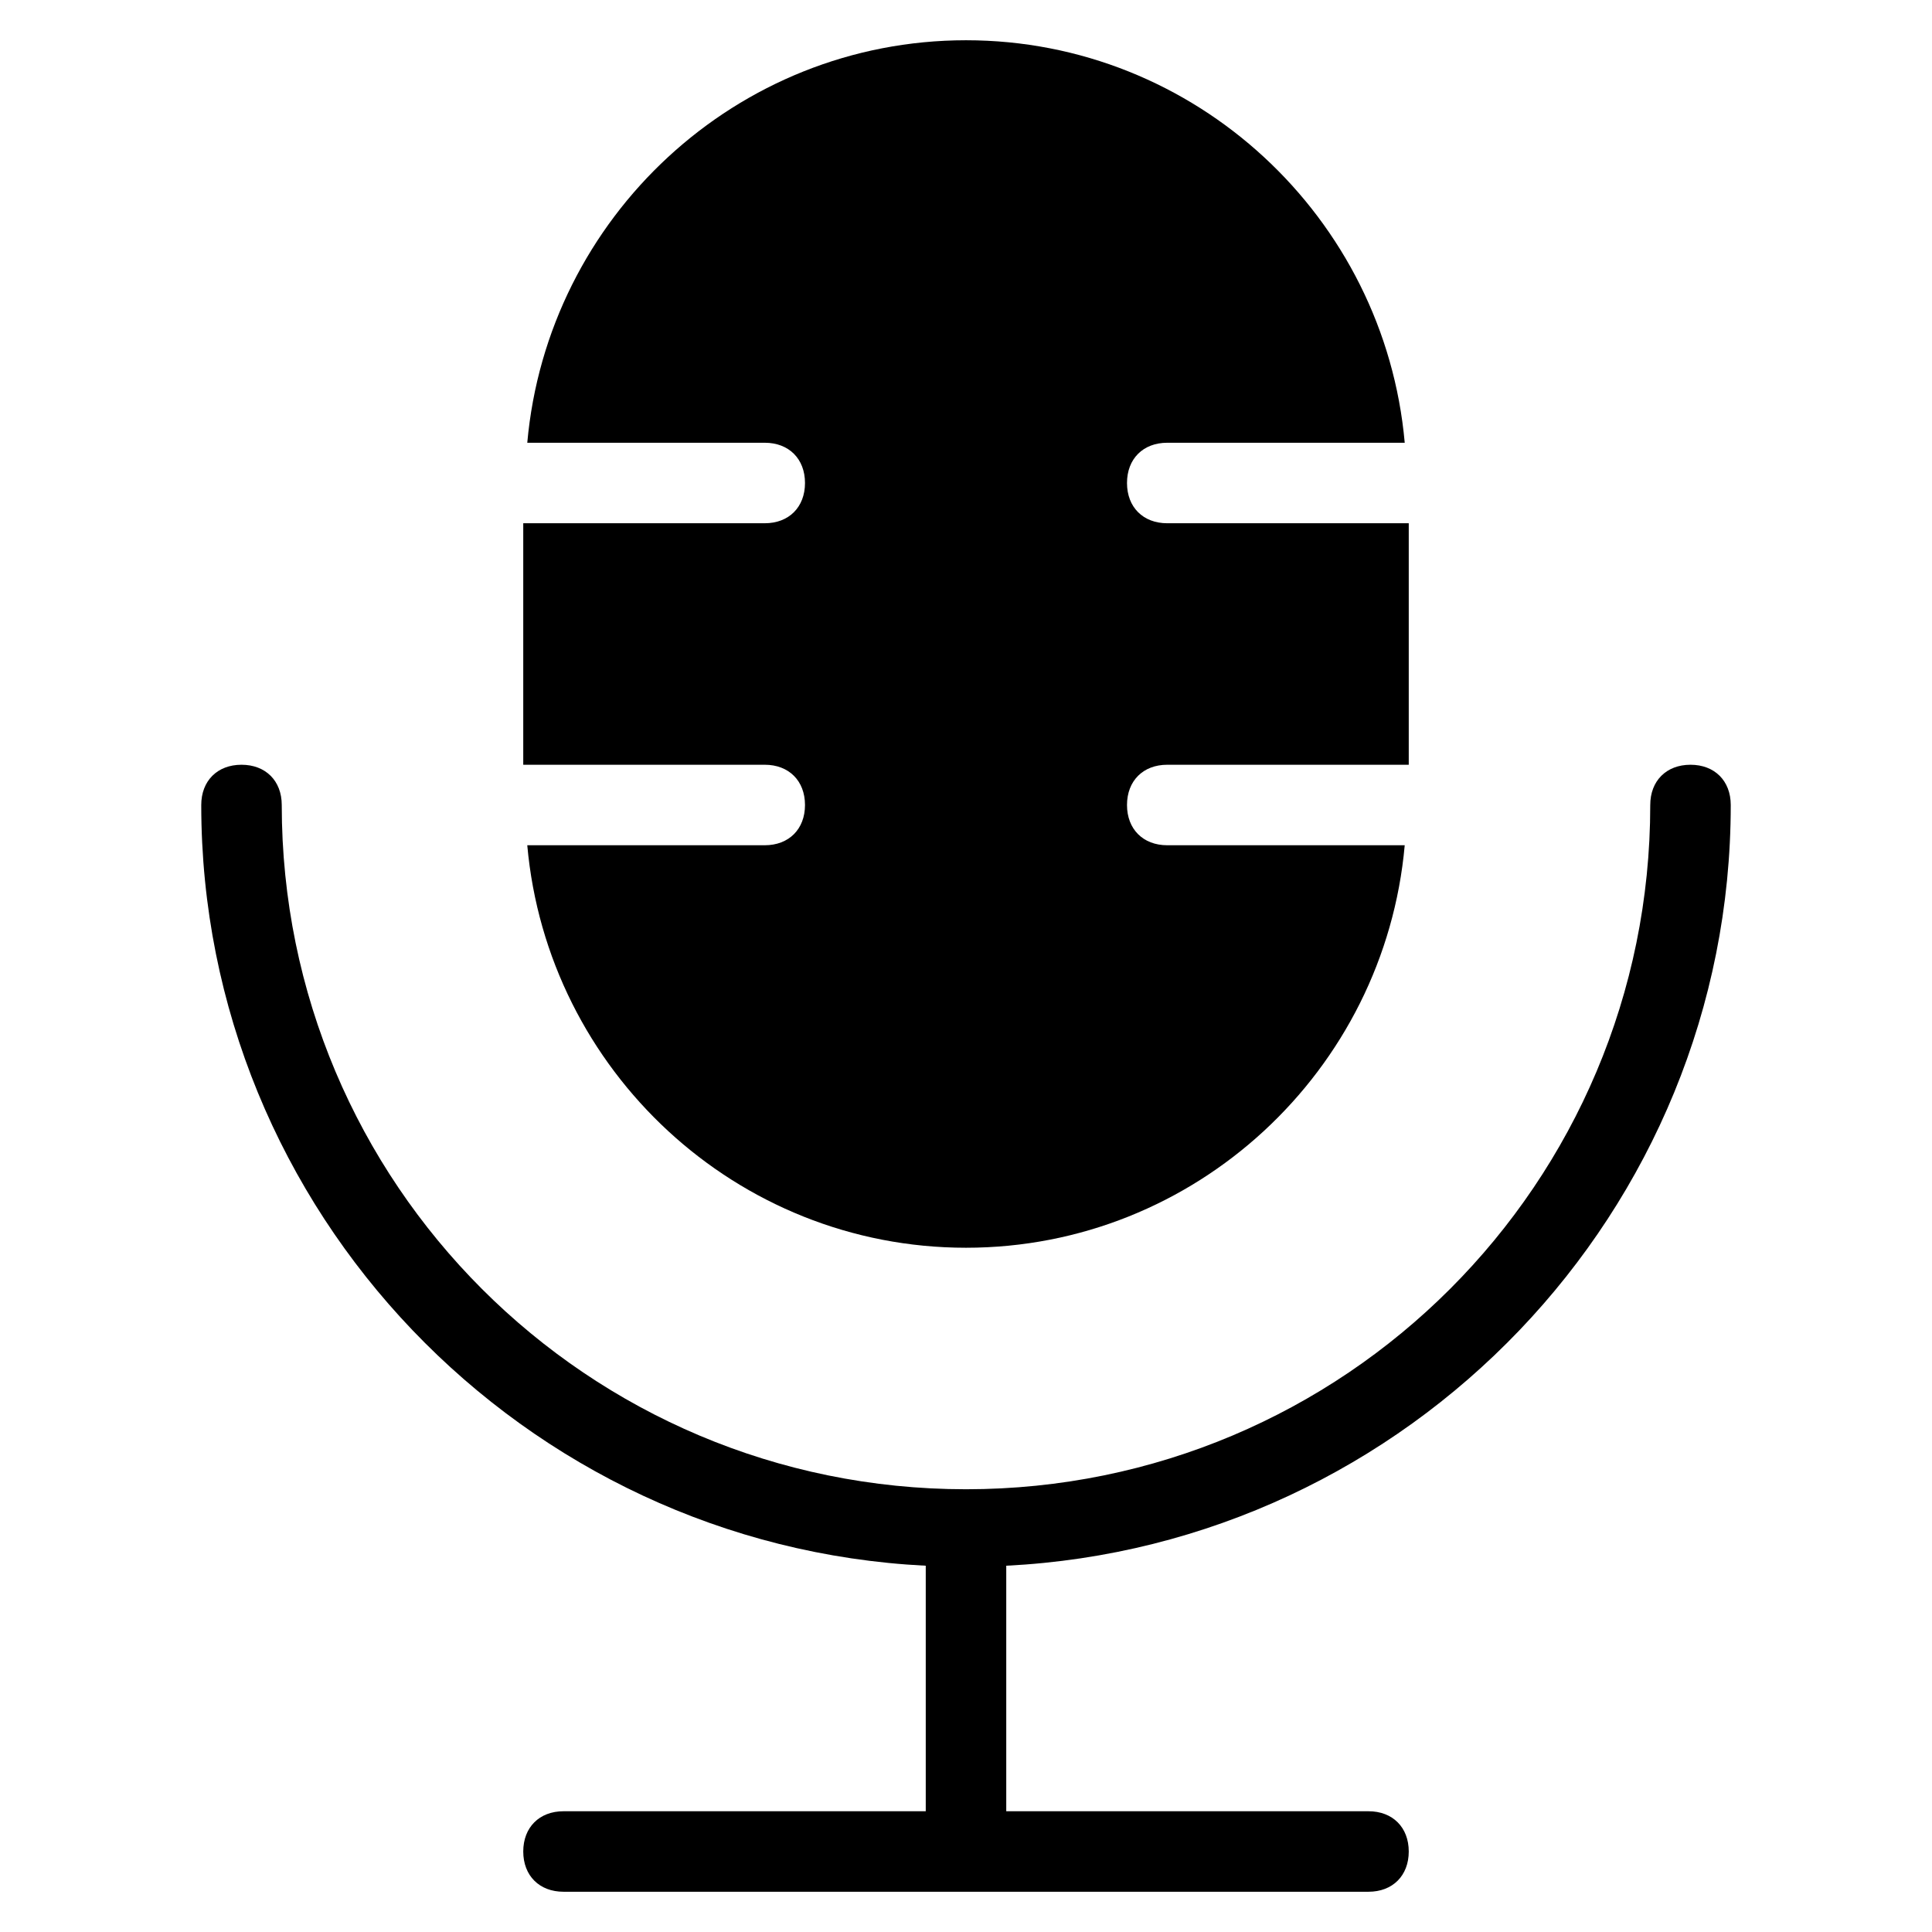 <?xml version="1.0" encoding="utf-8"?>
<!-- Generator: Adobe Illustrator 19.1.0, SVG Export Plug-In . SVG Version: 6.00 Build 0)  -->
<!DOCTYPE svg PUBLIC "-//W3C//DTD SVG 1.1//EN" "http://www.w3.org/Graphics/SVG/1.1/DTD/svg11.dtd">
<svg version="1.1" id="Layer_1" xmlns="http://www.w3.org/2000/svg" xmlns:xlink="http://www.w3.org/1999/xlink" x="0px" y="0px"
	 width="48px" height="48px" viewBox="0 0 48 48" enable-background="new 0 0 48 48" xml:space="preserve">
<path d="M43,20c0-0.6-0.4-1-1-1s-1,0.4-1,1c0,9.4-7.6,17-17,17S7,29.4,7,20c0-0.6-0.4-1-1-1s-1,0.4-1,1c0,10.1,8,18.4,18,18.9V45h-9
	c-0.6,0-1,0.4-1,1s0.4,1,1,1h20c0.6,0,1-0.4,1-1s-0.4-1-1-1h-9v-6.1C35,38.4,43,30.1,43,20z"/>
<path d="M29,21c-0.6,0-1-0.4-1-1s0.4-1,1-1h6v-6h-6c-0.6,0-1-0.4-1-1s0.4-1,1-1h5.9C34.4,5.4,29.7,1,24,1S13.6,5.4,13.1,11H19
	c0.6,0,1,0.4,1,1s-0.4,1-1,1h-6v6h6c0.6,0,1,0.4,1,1s-0.4,1-1,1h-5.9c0.5,5.6,5.2,10,10.9,10s10.4-4.4,10.9-10H29z"/>
</svg>
